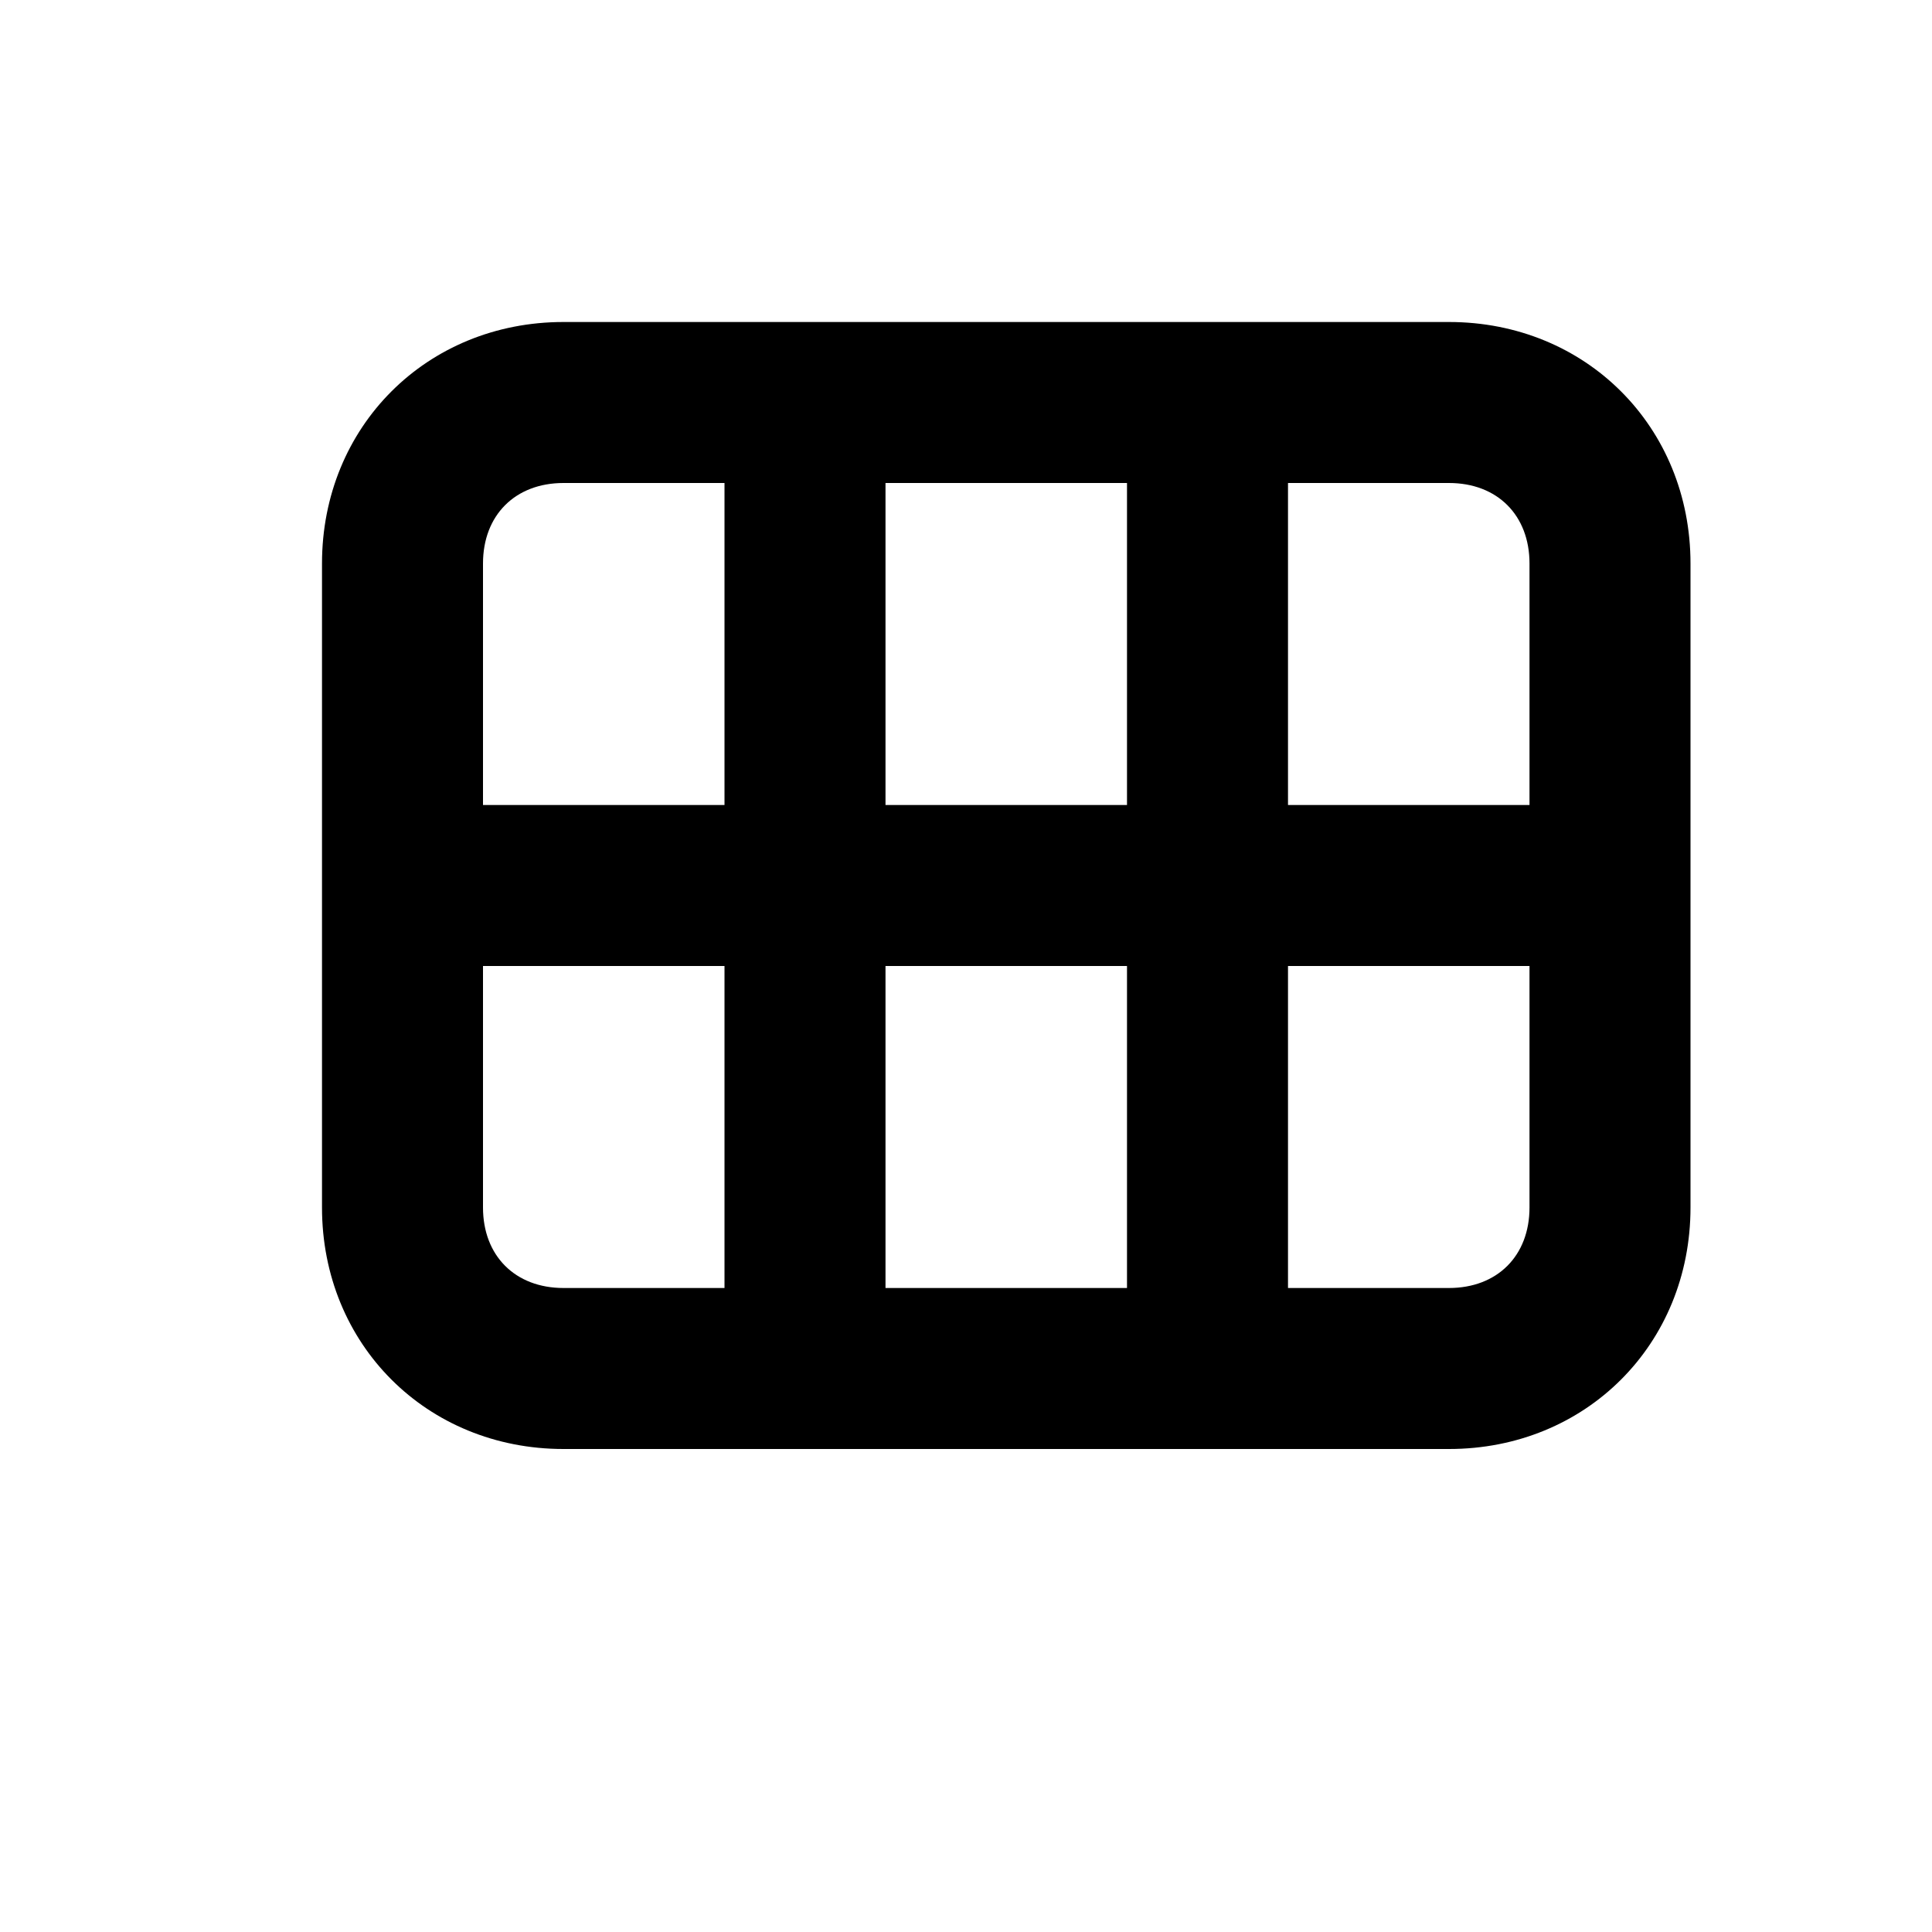 <?xml version="1.0" encoding="utf-8"?>
<!-- Generator: Adobe Illustrator 20.0.0, SVG Export Plug-In . SVG Version: 6.00 Build 0)  -->
<!DOCTYPE svg PUBLIC "-//W3C//DTD SVG 1.1//EN" "http://www.w3.org/Graphics/SVG/1.1/DTD/svg11.dtd">
<svg version="1.1" id="Layer_1" xmlns="http://www.w3.org/2000/svg" xmlns:xlink="http://www.w3.org/1999/xlink" x="0px" y="0px"
	 viewBox="0 0 24 24" style="enable-background:new 0 0 24 24;" xml:space="preserve">
<style type="text/css">
	.st0{fill:#A5B2BD;}
	.st1{fill:#3197D6;}
	.st2{fill:none;stroke:#727F8E;stroke-width:2;stroke-linecap:round;stroke-linejoin:round;stroke-miterlimit:10;}
	.st3{fill:#000102;}
	.st4{fill:#727F8E;}
	.st5{fill:none;stroke:#727F8E;stroke-width:2;stroke-linejoin:round;stroke-miterlimit:10;}
</style>
<path d="M18,4H7C5.3,4,4,5.3,4,7v8c0,1.7,1.3,3,3,3h11c1.7,0,3-1.3,3-3V7C21,5.3,19.7,4,18,4z M19,7v3h-3V6h2C18.6,6,19,6.4,19,7z
	 M11,10V6h3v4H11z M14,12v4h-3v-4H14z M7,6h2v4H6V7C6,6.4,6.4,6,7,6z M6,15v-3h3v4H7C6.4,16,6,15.6,6,15z M18,16h-2v-4h3v3
	C19,15.6,18.6,16,18,16z"/>
</svg>
